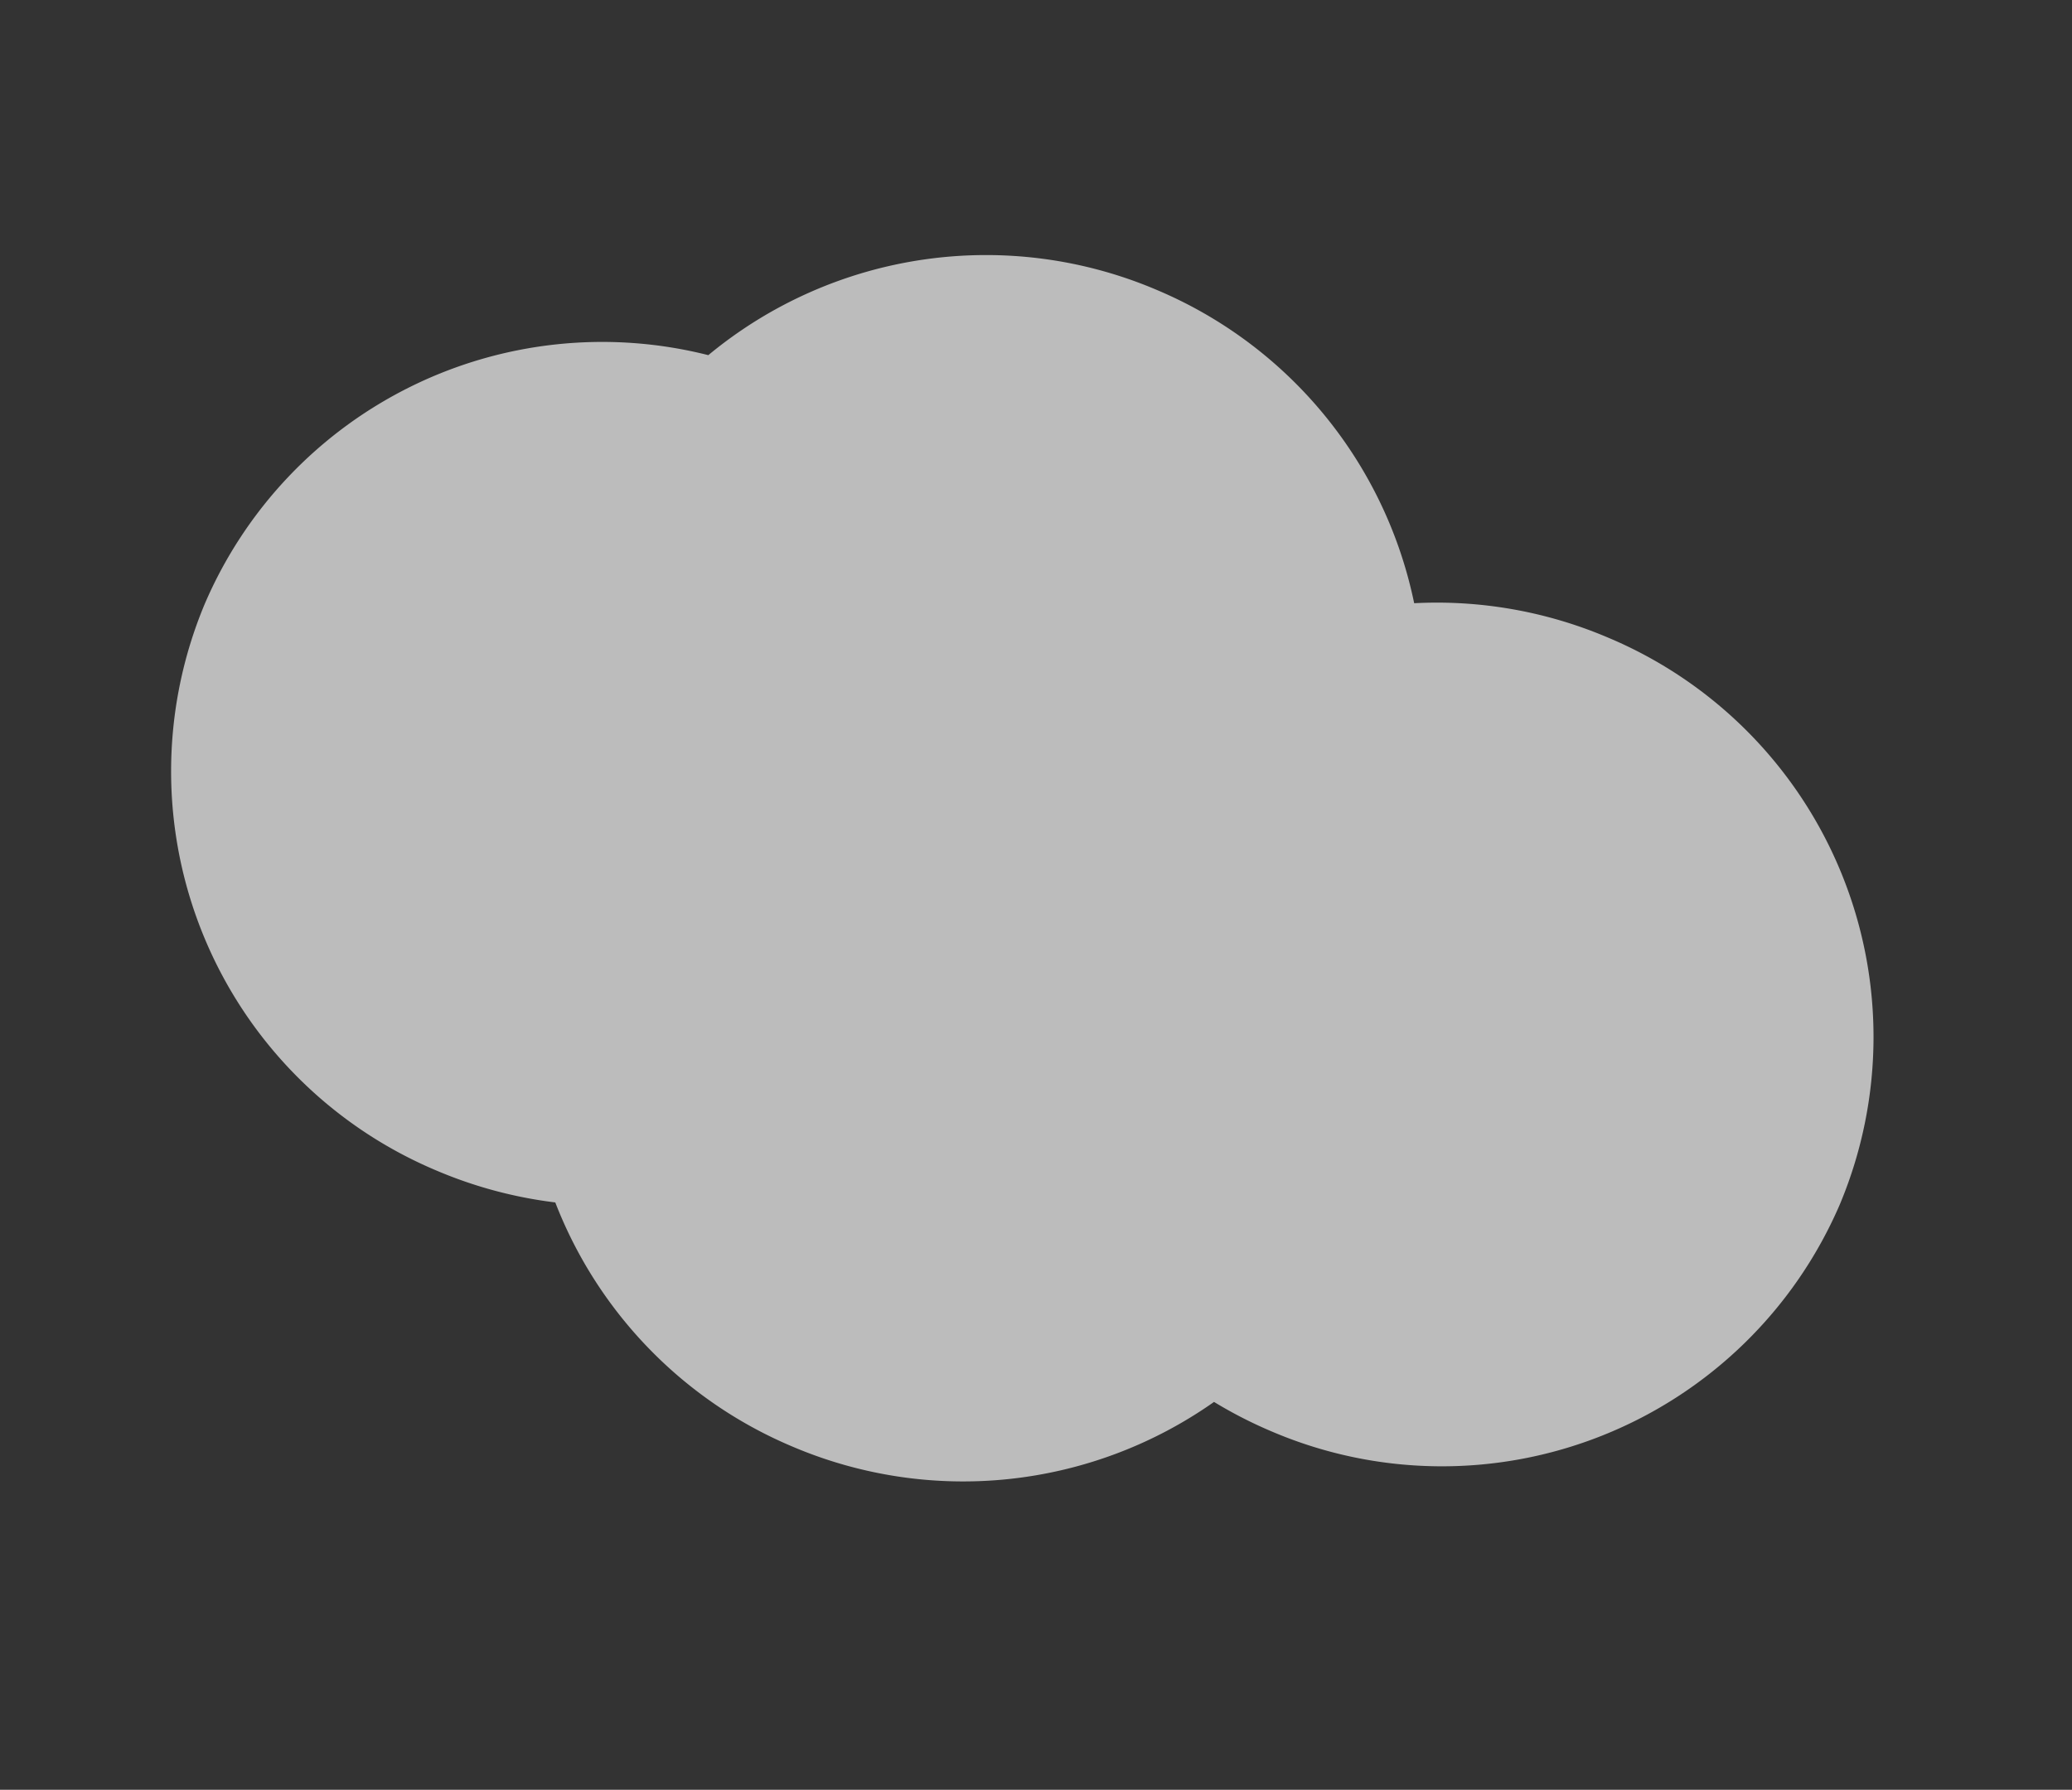 <svg xmlns="http://www.w3.org/2000/svg" width="58.39" height="50.443" viewBox="0 0 58.39 50.443">
  <rect x="0" y="0" width="58.39" height="50.443" fill="#333333" stroke="none"/>
  <path id="cloud" d="M-459.324,30.28a12.358,12.358,0,0,1-3.426.481A12.2,12.2,0,0,1-475,18.619,12.18,12.18,0,0,1-464.683,6.627,12.262,12.262,0,0,1-453.767,0a12.267,12.267,0,0,1,10.114,5.29,12.288,12.288,0,0,1,5.4-1.242A12.2,12.2,0,0,1-426,16.19a12.2,12.2,0,0,1-12.25,12.143,12.456,12.456,0,0,1-1.8-.131A12.265,12.265,0,0,1-450.5,34,12.266,12.266,0,0,1-459.324,30.28Z" transform="matrix(0.921, 0.391, -0.391, 0.921, 450.525, 185.597)" fill="#fff" opacity="0.67"/>
</svg>
